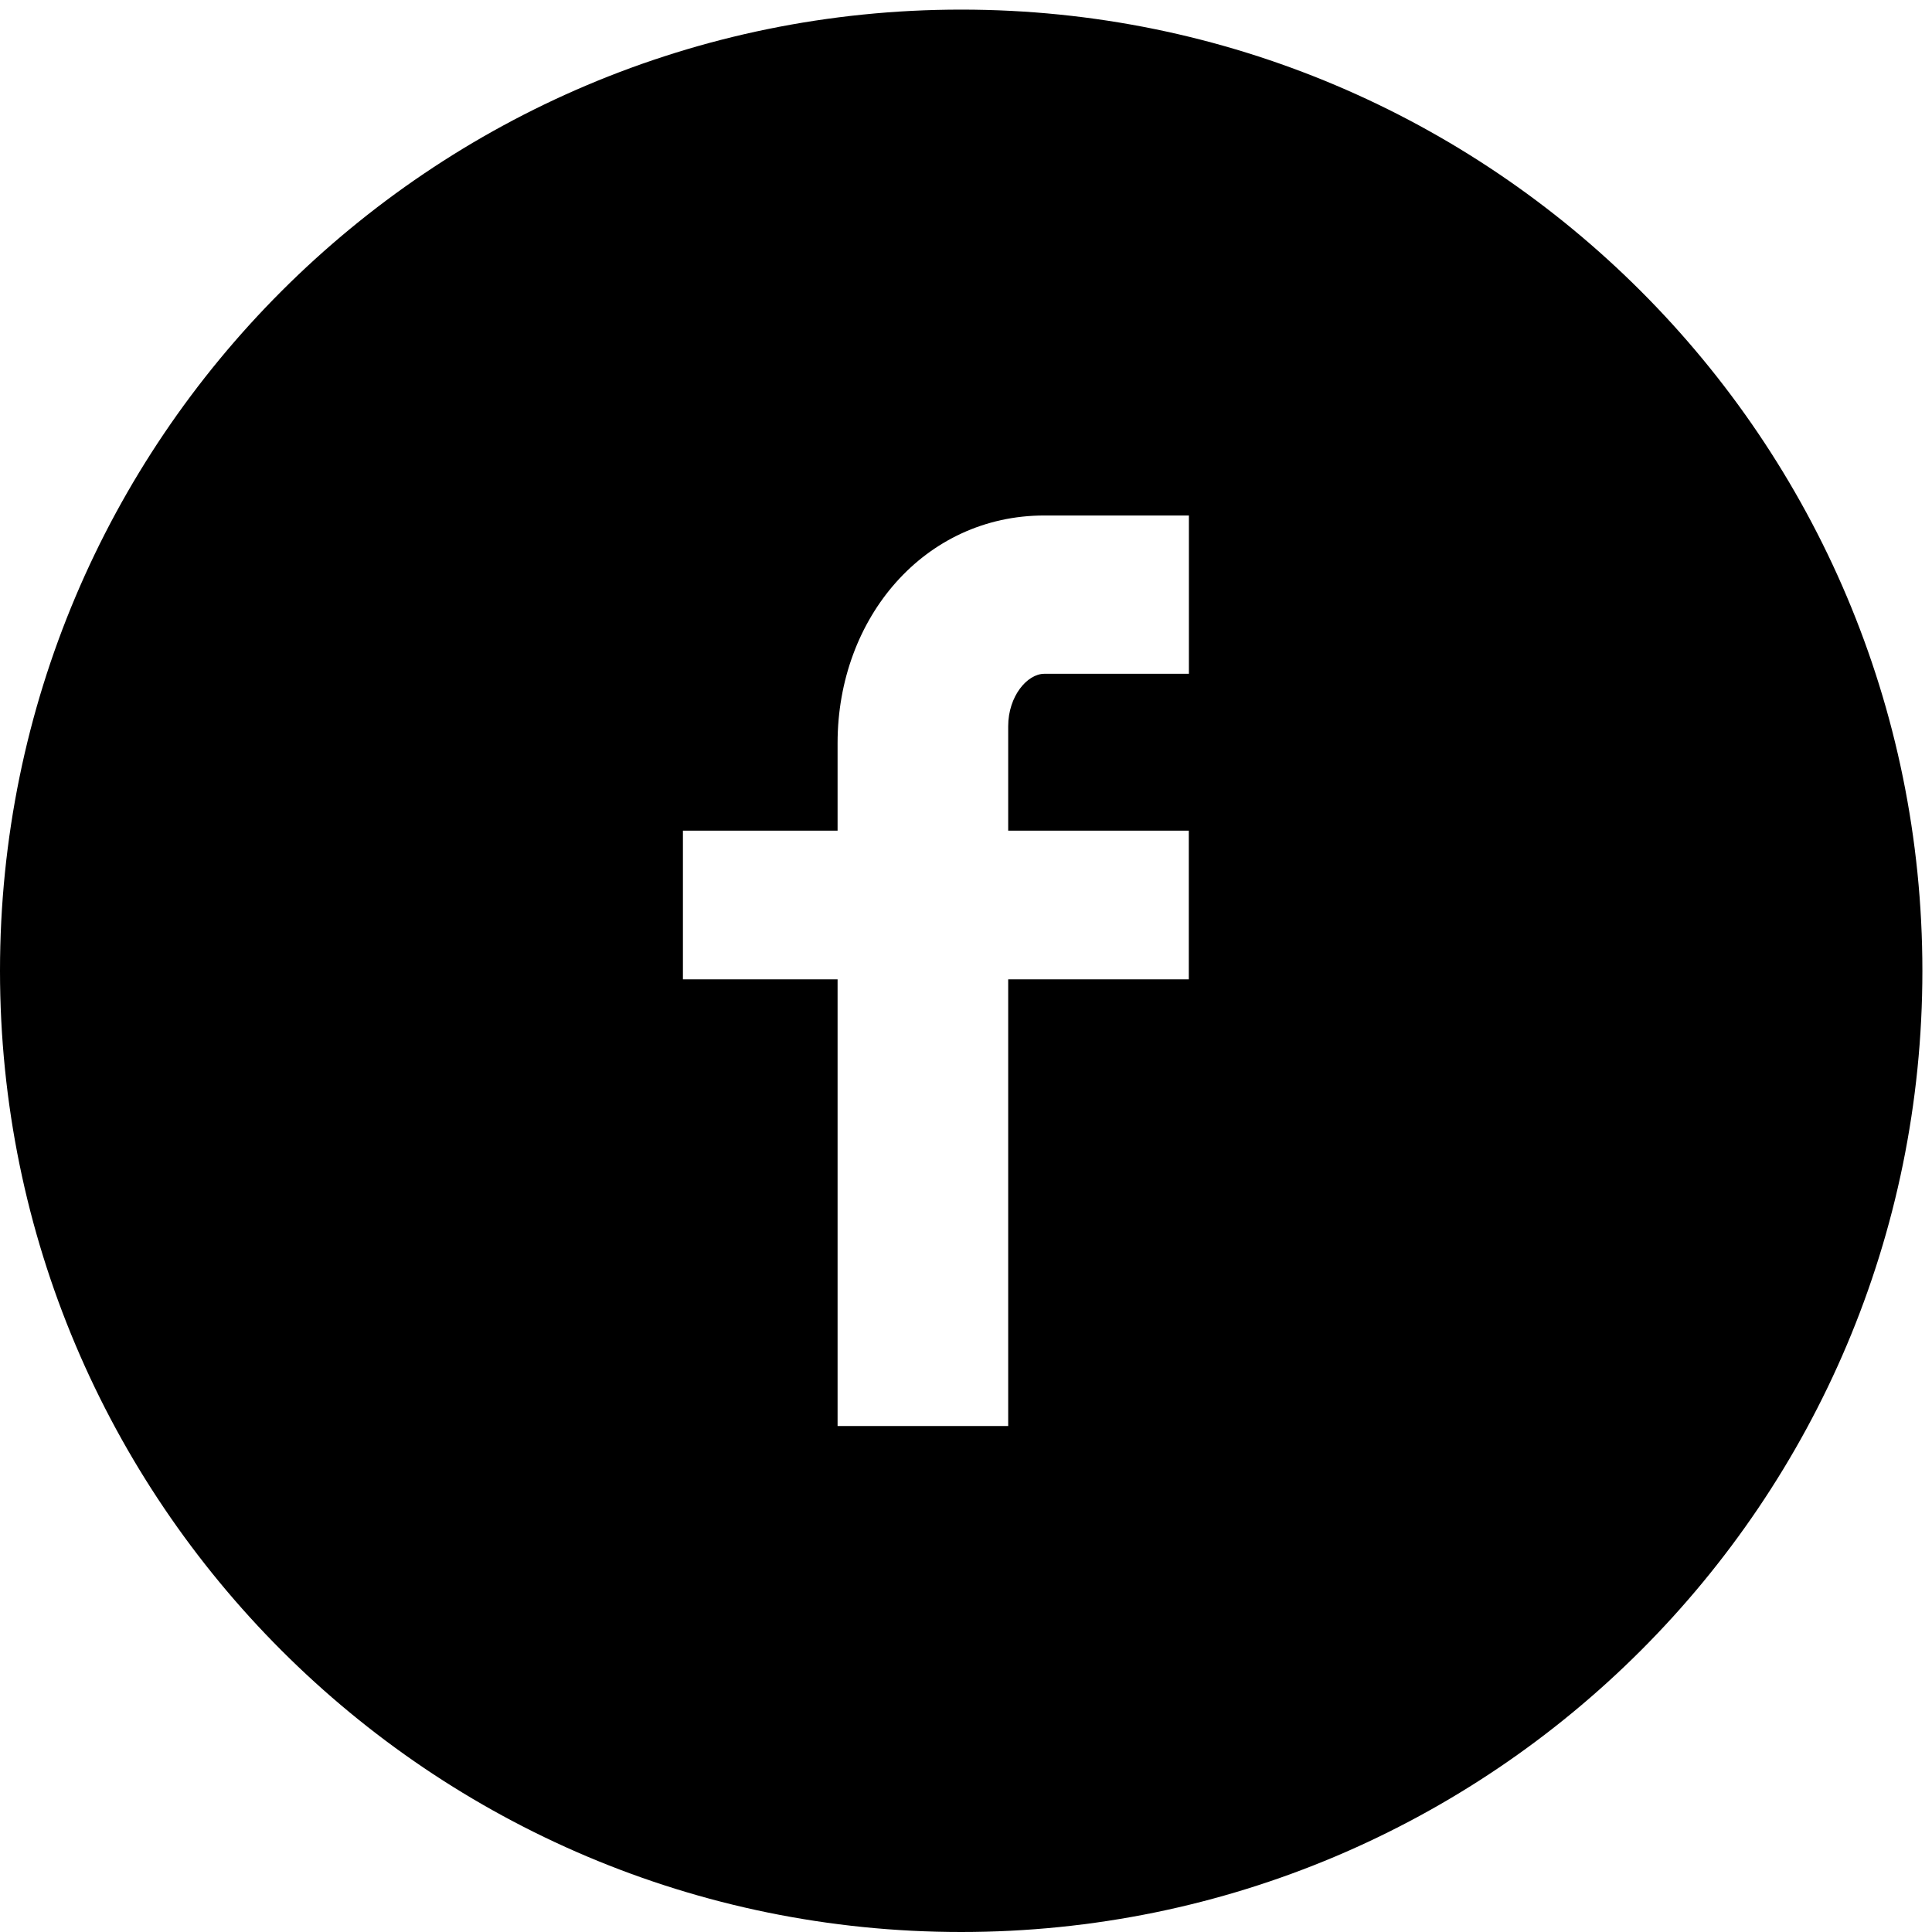 <svg xmlns="http://www.w3.org/2000/svg" fill="#3b5998" viewBox="0 0 201 201" width="40" height="40">
	<style>
		tspan { white-space:pre }
		.shp0 { fill: #000000 } 
	</style>
	<g id="Page 1">
		<path id="Path 1" class="shp0" d="M200,101c0,55.23 -44.77,100 -100,100c-55.23,0 -100,-44.77 -100,-100c0,-55.23 44.77,-100 100,-100c55.23,0 100,44.77 100,100zM123.69,53.63h-15.04c-12.44,0 -21.51,10.62 -21.51,23.68v9.11h-16.09v15.47h16.09v46.47h17.75v-46.47h18.79v-15.47h-18.79v-10.86c0,-3.13 1.98,-5.46 3.76,-5.46h15.04z" />
	</g>
</svg>